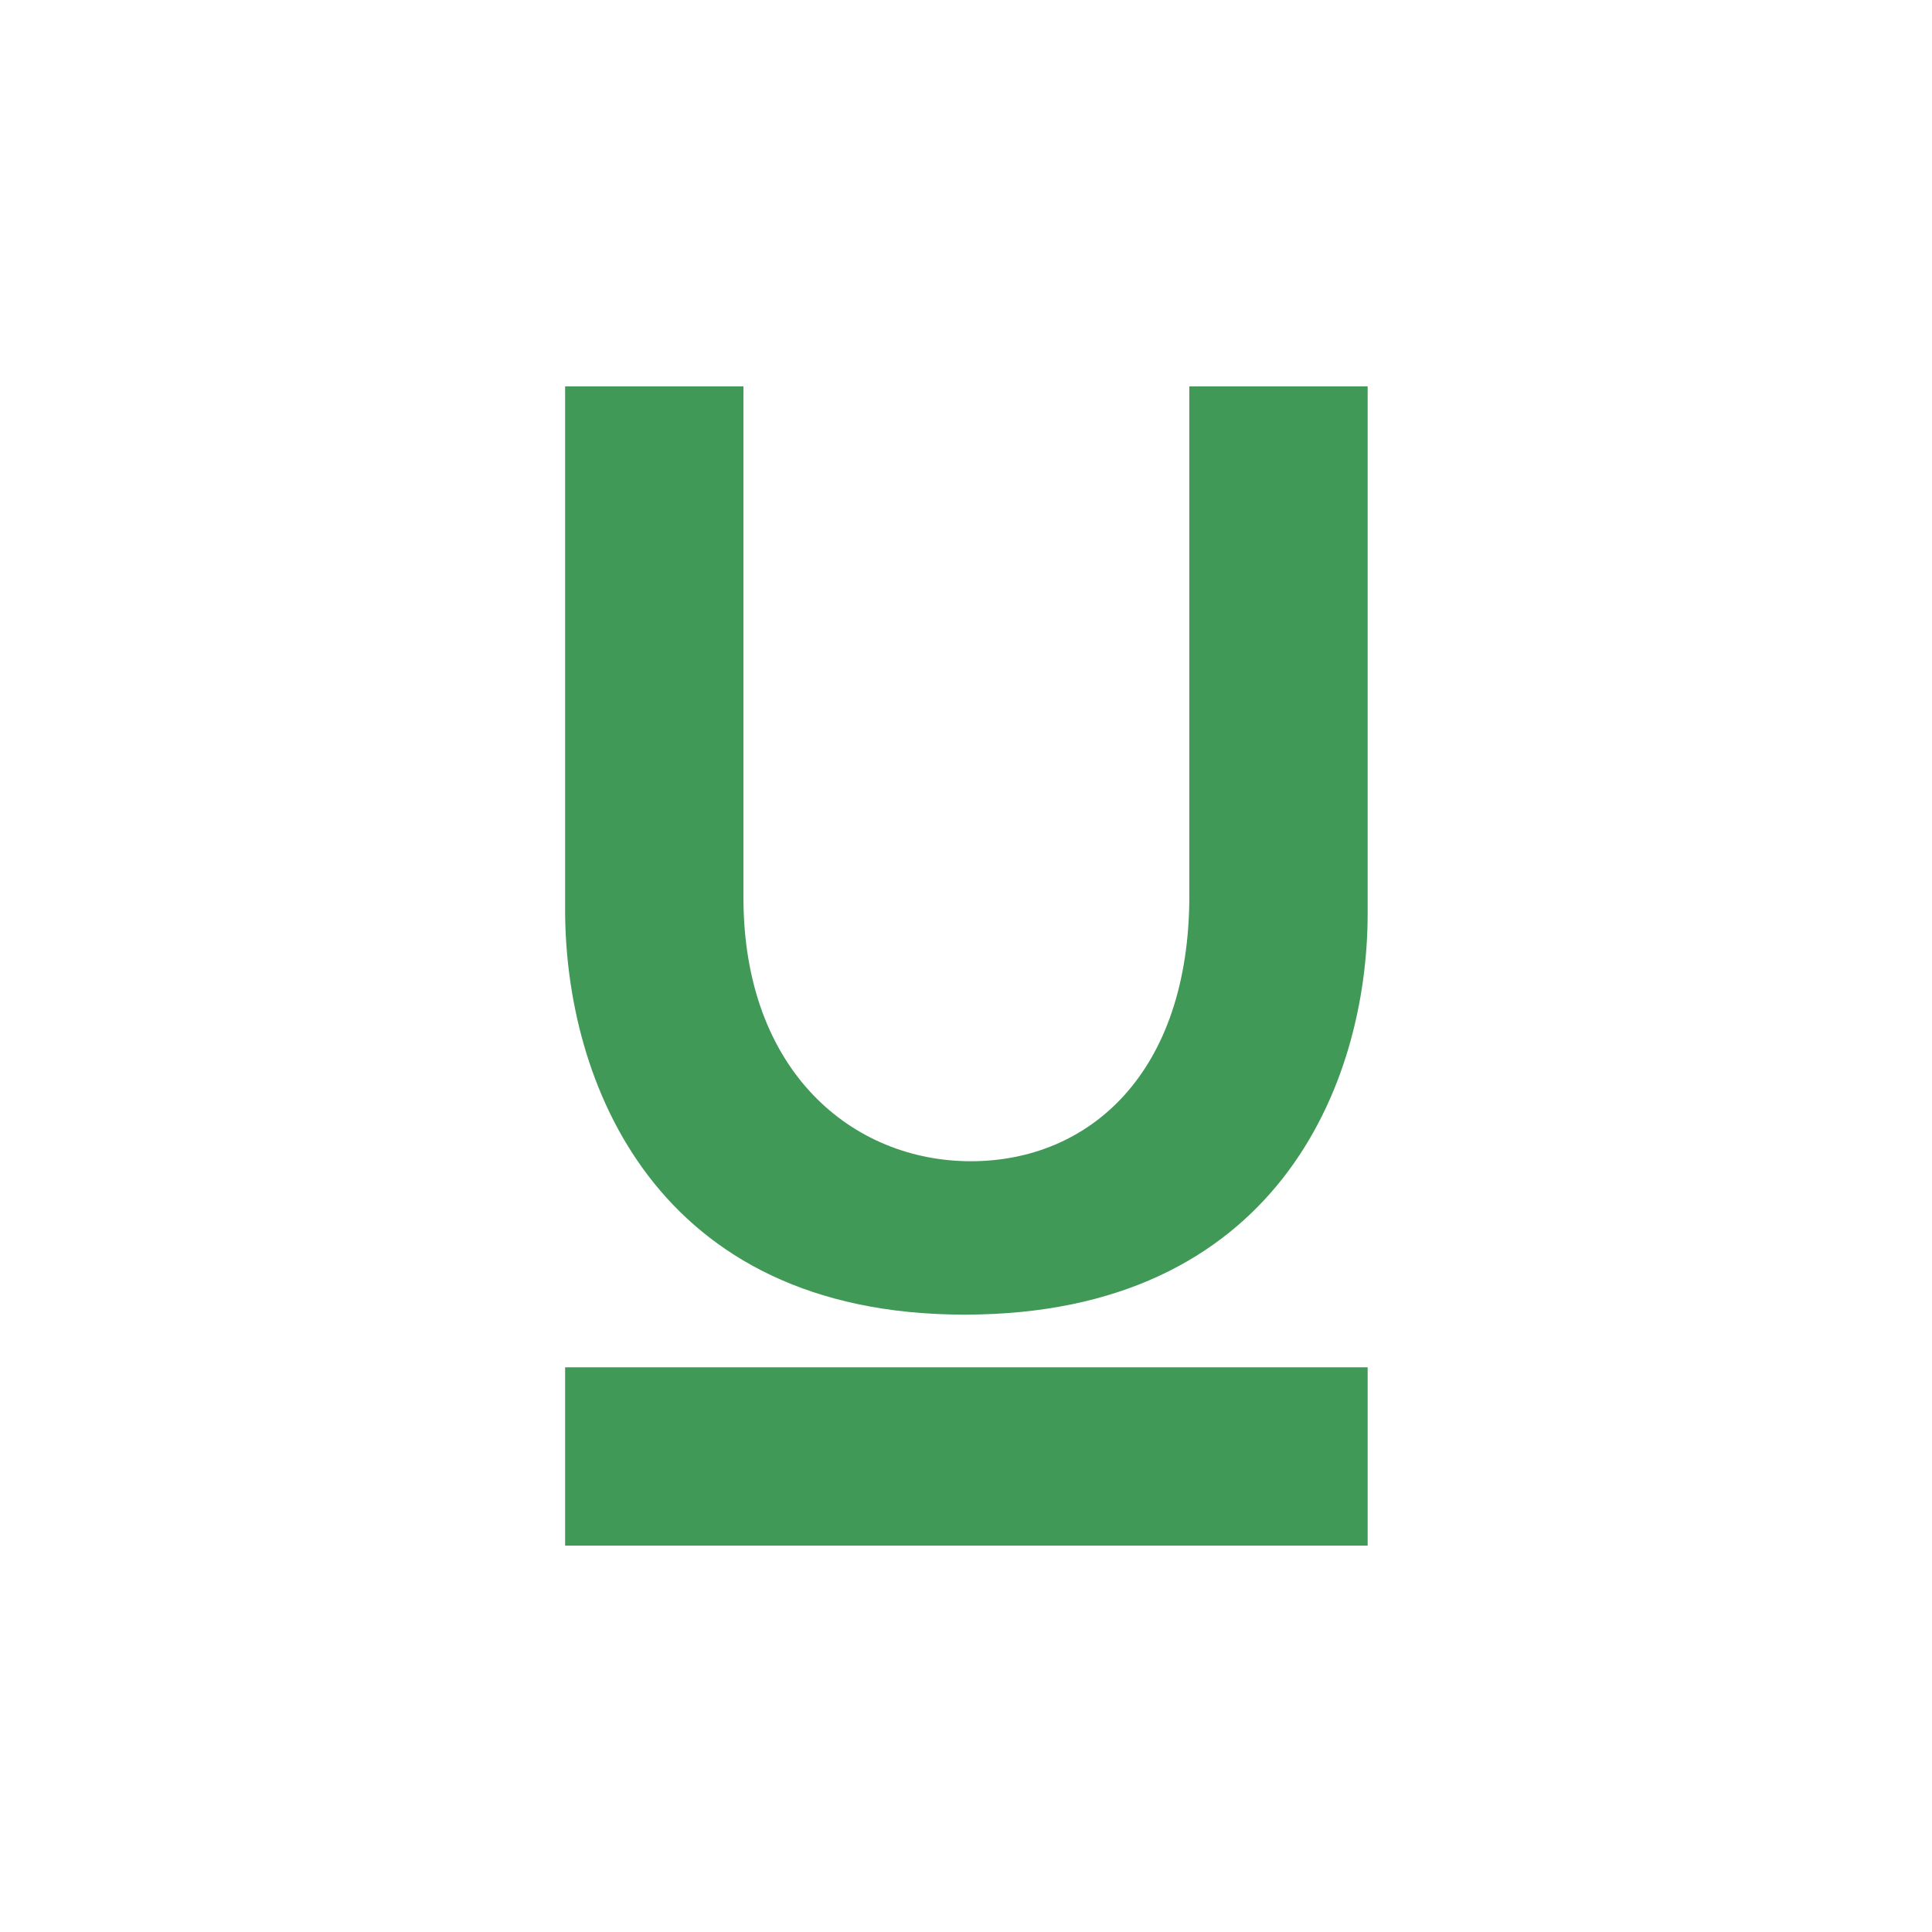 <svg width="20" height="20" viewBox="0 0 20 20" fill="none" xmlns="http://www.w3.org/2000/svg">
<path d="M14.158 4H12.312V9.271C12.312 11.108 11.278 12.021 10.05 12.021C8.832 12.021 7.696 11.098 7.696 9.289V4H5.85V9.418C5.85 11.181 6.773 13.609 9.985 13.609C13.207 13.609 14.158 11.228 14.158 9.455V4ZM14.158 16V14.154H5.85V16H14.158Z" fill="#419958"/>
</svg>
